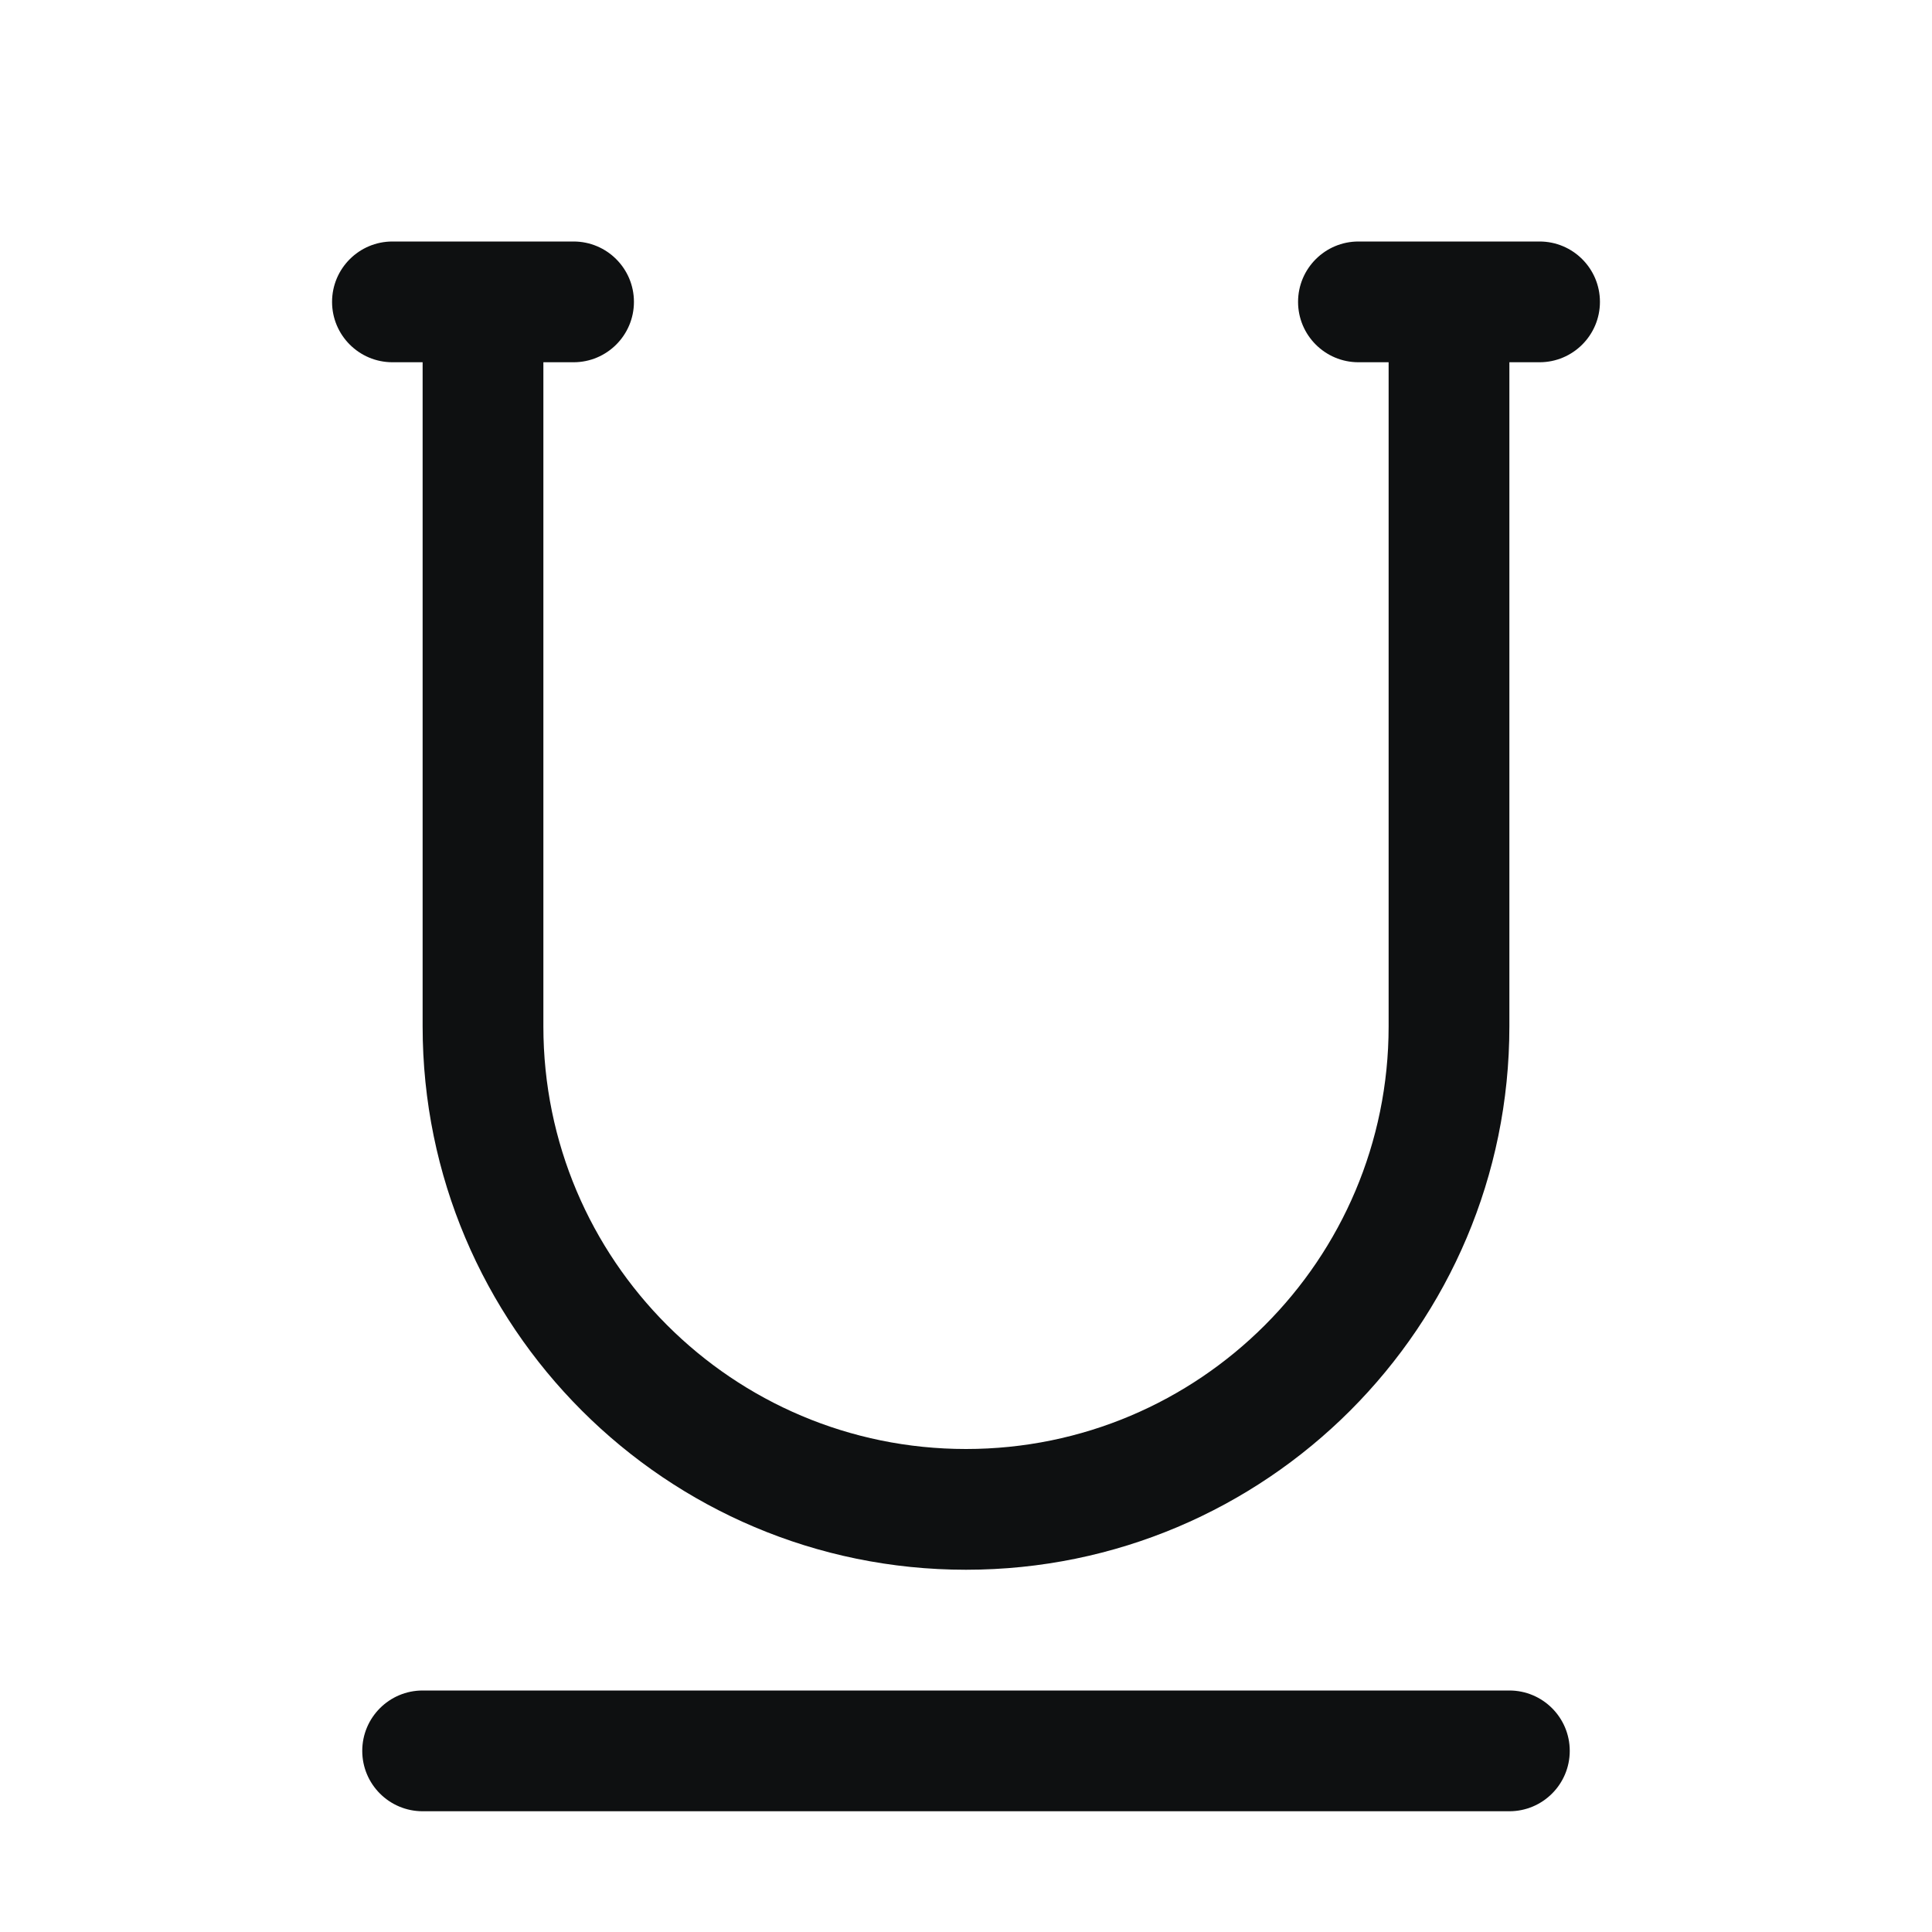 <svg viewBox="0 0 16 16" fill="none" xmlns="http://www.w3.org/2000/svg">
<path d="M3.25 2C2.974 2 2.75 2.224 2.75 2.5C2.75 2.776 2.974 3 3.25 3H3.5V8.5C3.5 10.985 5.515 13 8 13C10.485 13 12.5 10.985 12.5 8.5V3H12.75C13.026 3 13.25 2.776 13.25 2.5C13.25 2.224 13.026 2 12.75 2H11.25C10.974 2 10.75 2.224 10.75 2.5C10.75 2.776 10.974 3 11.25 3H11.5V8.5C11.5 10.433 9.933 12 8 12C6.067 12 4.5 10.433 4.5 8.5V3H4.75C5.026 3 5.25 2.776 5.25 2.5C5.25 2.224 5.026 2 4.75 2H3.25Z" fill="#0E1011"/>
<path d="M3.5 14C3.224 14 3 14.224 3 14.5C3 14.776 3.224 15 3.5 15H12.5C12.776 15 13 14.776 13 14.5C13 14.224 12.776 14 12.5 14H3.5Z" fill="#0E1011"/>
</svg>
